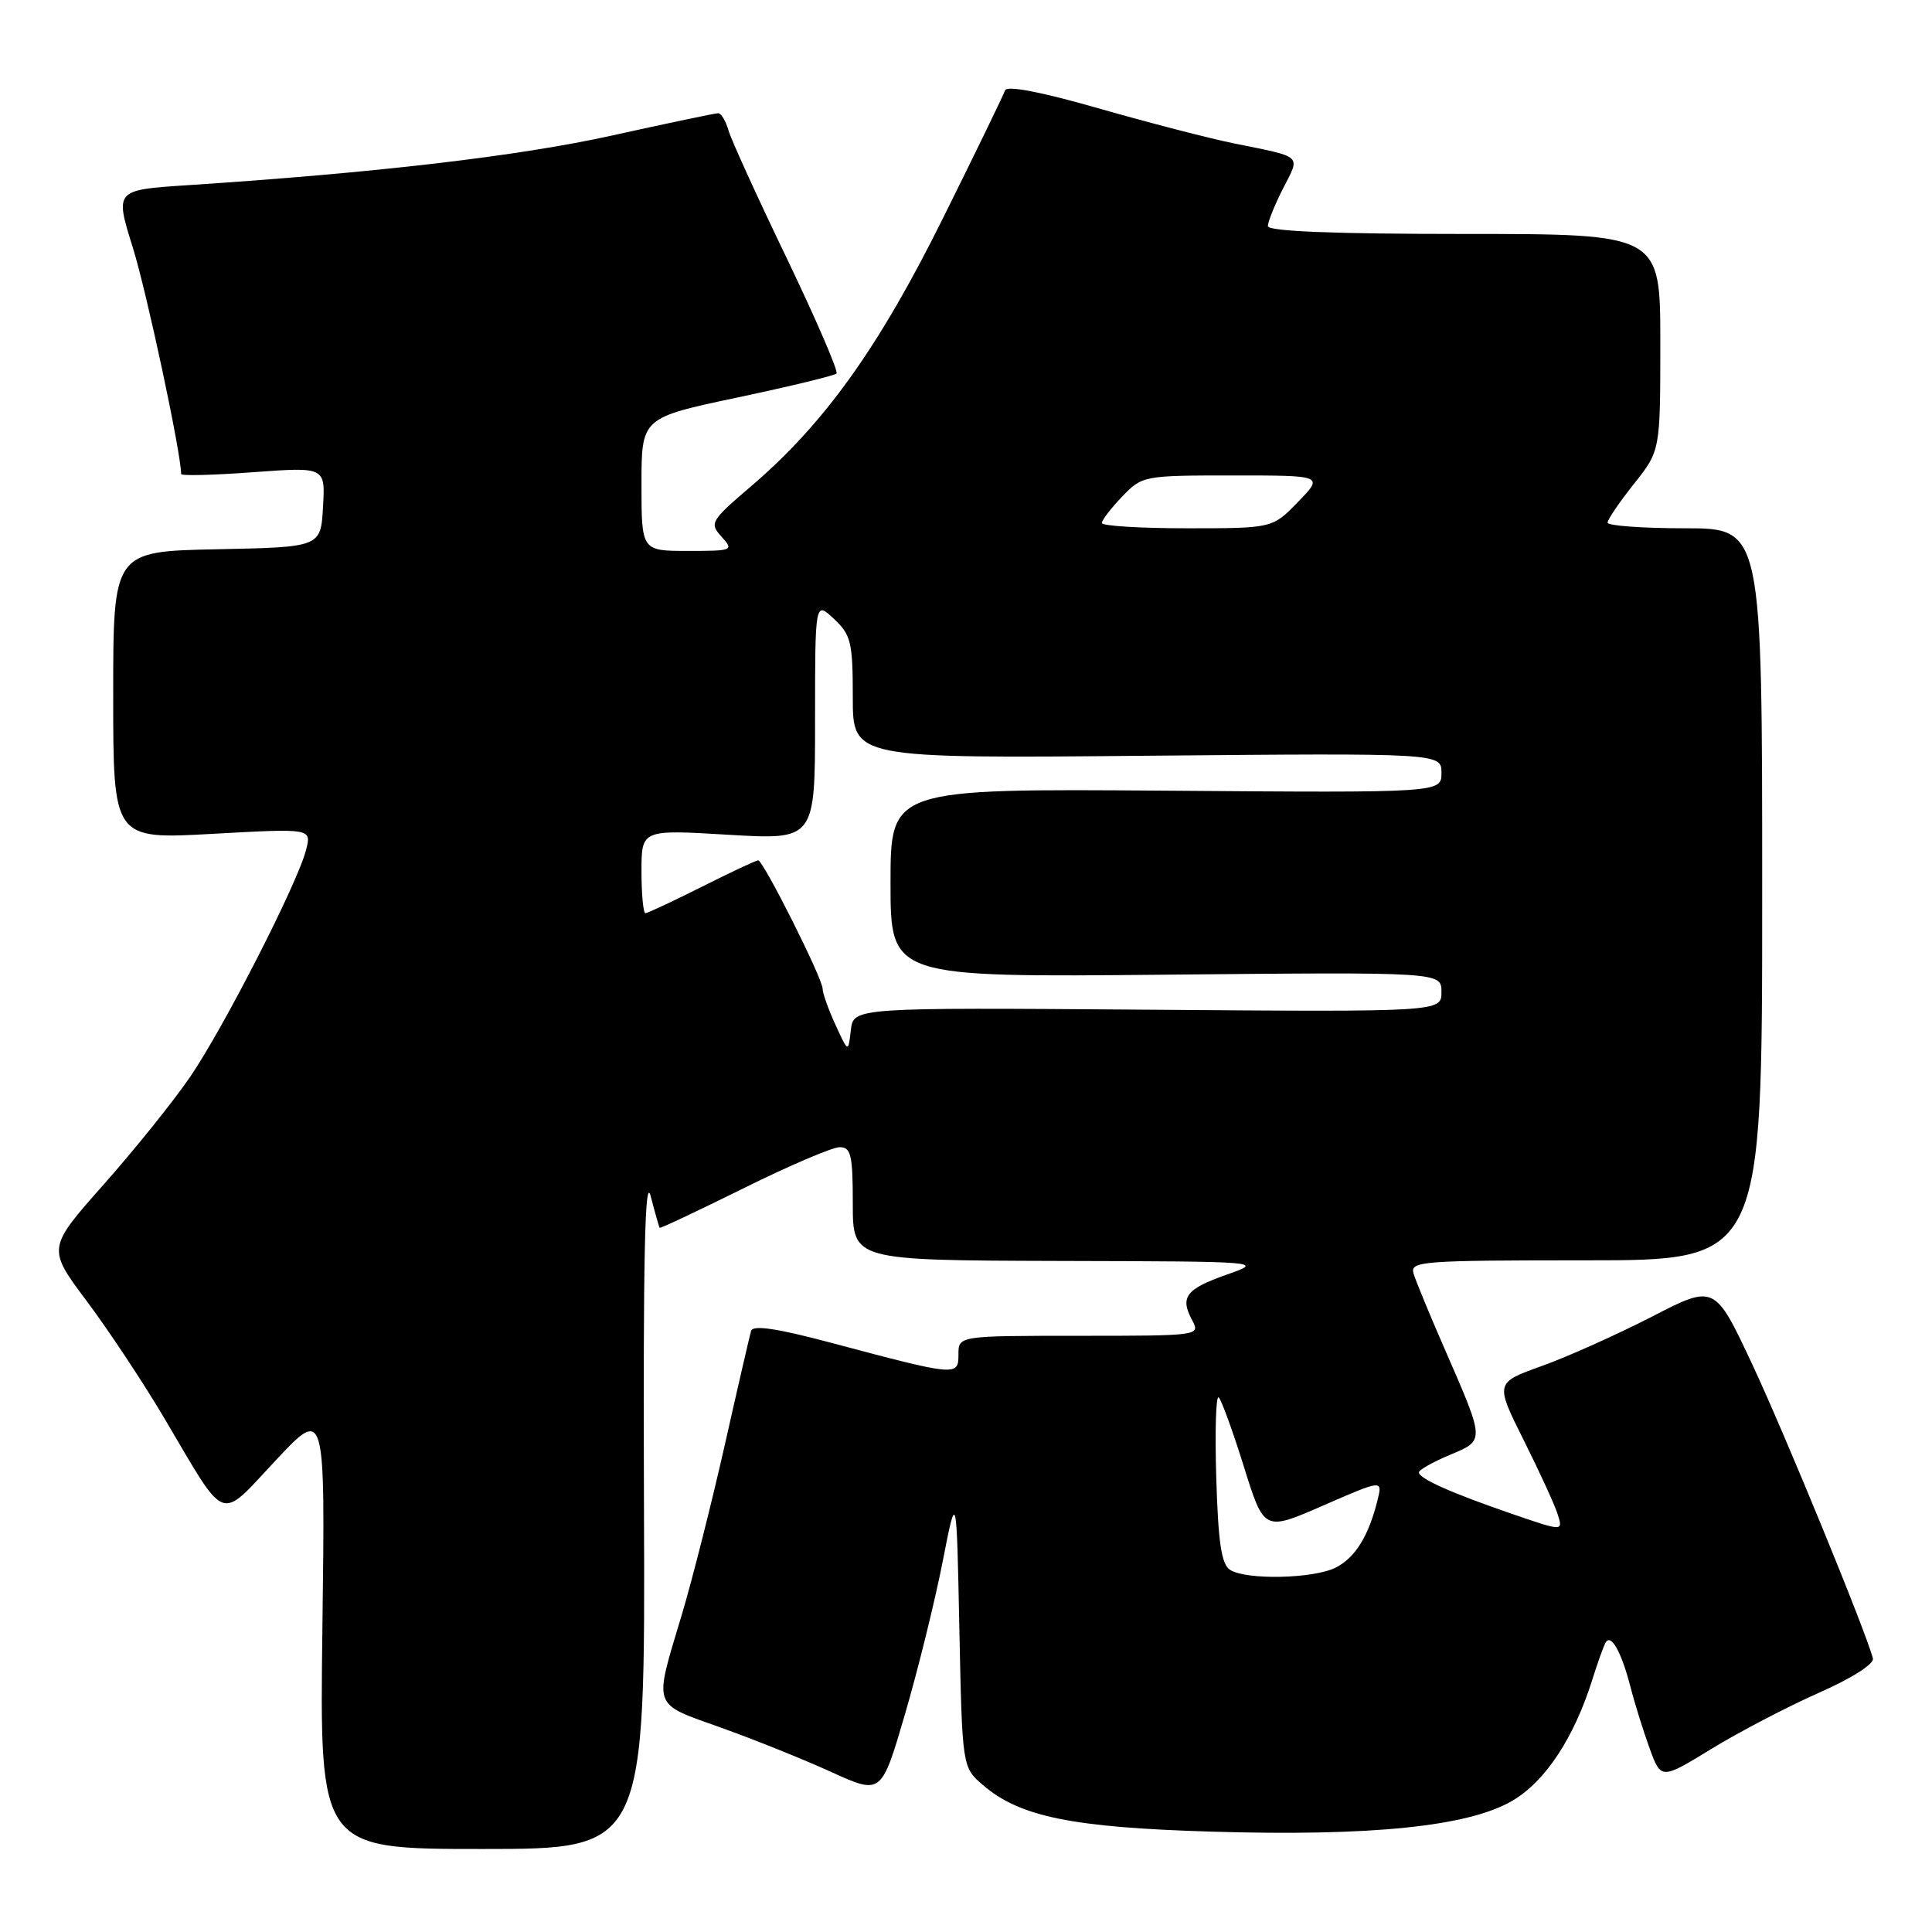 <?xml version="1.0" encoding="UTF-8" standalone="no"?>
<!DOCTYPE svg PUBLIC "-//W3C//DTD SVG 1.1//EN" "http://www.w3.org/Graphics/SVG/1.1/DTD/svg11.dtd" >
<svg xmlns="http://www.w3.org/2000/svg" xmlns:xlink="http://www.w3.org/1999/xlink" version="1.1" viewBox="0 0 256 256">
 <g >
 <path fill="currentColor"
d=" M 85.33 199.75 C 85.21 166.56 85.45 155.57 86.22 158.50 C 86.79 160.70 87.33 162.59 87.41 162.69 C 87.49 162.80 92.49 160.44 98.53 157.45 C 104.56 154.46 110.29 152.01 111.25 152.01 C 112.76 152.00 113.00 153.02 113.00 159.50 C 113.00 167.00 113.00 167.00 140.25 167.08 C 167.40 167.15 167.48 167.16 162.56 168.89 C 157.13 170.80 156.32 171.87 157.97 174.94 C 159.06 176.98 158.90 177.00 143.04 177.00 C 127.00 177.00 127.00 177.00 127.00 179.47 C 127.00 182.38 126.78 182.36 110.18 177.94 C 102.99 176.02 99.76 175.54 99.52 176.35 C 99.34 176.98 97.76 183.80 96.03 191.50 C 94.29 199.20 91.73 209.32 90.33 214.00 C 86.60 226.44 86.33 225.63 95.50 228.91 C 99.90 230.48 106.49 233.13 110.15 234.80 C 116.79 237.82 116.79 237.82 119.92 227.12 C 121.64 221.23 123.88 212.16 124.90 206.96 C 126.75 197.50 126.75 197.50 127.12 215.84 C 127.50 234.18 127.50 234.18 130.27 236.55 C 135.13 240.73 142.08 242.15 160.50 242.70 C 181.69 243.34 194.59 242.02 200.39 238.61 C 204.77 236.05 208.58 230.26 211.01 222.50 C 211.70 220.30 212.48 218.11 212.76 217.64 C 213.46 216.42 214.84 218.87 216.04 223.50 C 216.60 225.70 217.75 229.37 218.58 231.66 C 220.10 235.82 220.10 235.82 226.80 231.72 C 230.48 229.47 236.88 226.13 241.00 224.31 C 245.38 222.37 248.36 220.48 248.17 219.75 C 247.24 216.16 236.54 190.10 232.21 180.84 C 227.21 170.17 227.21 170.17 218.86 174.48 C 214.26 176.84 207.71 179.78 204.30 181.00 C 198.10 183.23 198.10 183.23 201.92 190.87 C 204.02 195.07 206.05 199.49 206.42 200.71 C 207.11 202.92 207.11 202.92 200.30 200.58 C 192.28 197.82 188.00 195.91 188.01 195.09 C 188.02 194.77 189.85 193.73 192.09 192.79 C 196.80 190.81 196.82 191.11 191.32 178.50 C 189.40 174.10 187.59 169.71 187.30 168.75 C 186.80 167.12 188.34 167.00 210.13 167.00 C 233.50 167.00 233.50 167.00 233.50 118.50 C 233.50 70.00 233.50 70.00 223.25 70.00 C 217.61 70.00 213.00 69.66 213.01 69.25 C 213.02 68.84 214.59 66.52 216.51 64.11 C 220.00 59.72 220.00 59.72 220.00 45.36 C 220.00 31.00 220.00 31.00 194.00 31.00 C 176.67 31.00 168.00 30.65 168.00 29.96 C 168.00 29.39 168.91 27.13 170.03 24.94 C 172.31 20.48 172.74 20.87 163.50 19.00 C 160.20 18.33 152.11 16.23 145.51 14.34 C 137.90 12.16 133.40 11.30 133.17 11.98 C 132.98 12.57 129.28 20.19 124.95 28.91 C 116.46 46.03 109.22 56.16 99.50 64.45 C 94.15 69.03 93.98 69.32 95.61 71.12 C 97.26 72.94 97.12 73.00 91.15 73.00 C 85.00 73.00 85.00 73.00 85.00 64.18 C 85.00 55.36 85.00 55.36 97.67 52.68 C 104.63 51.21 110.56 49.77 110.84 49.50 C 111.12 49.22 108.15 42.35 104.26 34.24 C 100.36 26.14 96.87 18.49 96.52 17.25 C 96.16 16.01 95.55 15.00 95.17 15.00 C 94.78 15.00 88.40 16.34 80.99 17.98 C 68.64 20.70 49.84 22.90 24.85 24.54 C 15.21 25.17 15.21 25.17 17.61 32.84 C 19.45 38.75 24.00 60.05 24.00 62.81 C 24.00 63.07 28.30 62.96 33.55 62.57 C 43.11 61.87 43.11 61.87 42.80 67.19 C 42.50 72.50 42.50 72.50 28.75 72.78 C 15.00 73.06 15.00 73.06 15.00 92.14 C 15.00 111.22 15.00 111.22 28.14 110.49 C 41.28 109.76 41.28 109.76 40.56 112.60 C 39.48 116.93 29.69 136.10 25.21 142.67 C 23.02 145.88 17.86 152.30 13.74 156.95 C 6.25 165.40 6.25 165.40 11.53 172.45 C 14.43 176.33 19.06 183.32 21.82 188.00 C 30.15 202.09 28.92 201.63 36.54 193.50 C 43.10 186.50 43.10 186.50 42.72 215.75 C 42.34 245.00 42.34 245.00 63.92 245.00 C 85.50 245.00 85.50 245.00 85.33 199.75 Z  M 163.00 208.02 C 161.85 207.30 161.42 204.46 161.16 195.79 C 160.97 189.58 161.12 184.80 161.49 185.17 C 161.86 185.53 163.37 189.68 164.83 194.37 C 167.50 202.91 167.50 202.91 175.35 199.48 C 183.20 196.06 183.20 196.06 182.53 198.78 C 181.35 203.54 179.57 206.40 177.00 207.71 C 174.07 209.19 165.17 209.39 163.00 208.02 Z  M 110.70 135.78 C 109.76 133.74 109.00 131.59 109.00 131.01 C 109.00 129.65 101.14 114.00 100.46 114.00 C 100.18 114.00 96.82 115.58 93.00 117.50 C 89.18 119.42 85.81 121.00 85.52 121.00 C 85.24 121.00 85.00 118.51 85.00 115.46 C 85.00 109.92 85.00 109.92 96.50 110.61 C 108.00 111.29 108.00 111.29 108.00 95.47 C 108.00 79.65 108.00 79.65 110.50 82.00 C 112.77 84.13 113.00 85.10 113.00 92.42 C 113.00 100.50 113.00 100.50 152.00 100.14 C 191.00 99.79 191.00 99.79 191.00 102.42 C 191.00 105.05 191.00 105.05 154.50 104.77 C 118.00 104.50 118.00 104.50 118.00 117.00 C 118.00 129.50 118.00 129.50 154.50 129.15 C 191.00 128.80 191.00 128.80 191.00 131.44 C 191.00 134.09 191.00 134.09 152.04 133.79 C 113.09 133.50 113.09 133.50 112.74 136.50 C 112.40 139.50 112.40 139.50 110.70 135.78 Z  M 146.00 69.30 C 146.00 68.92 147.21 67.35 148.69 65.80 C 151.34 63.04 151.53 63.00 163.38 63.00 C 175.39 63.00 175.39 63.00 172.00 66.50 C 168.61 70.00 168.61 70.00 157.30 70.00 C 151.09 70.00 146.00 69.69 146.00 69.30 Z "/>
</g>
</svg>